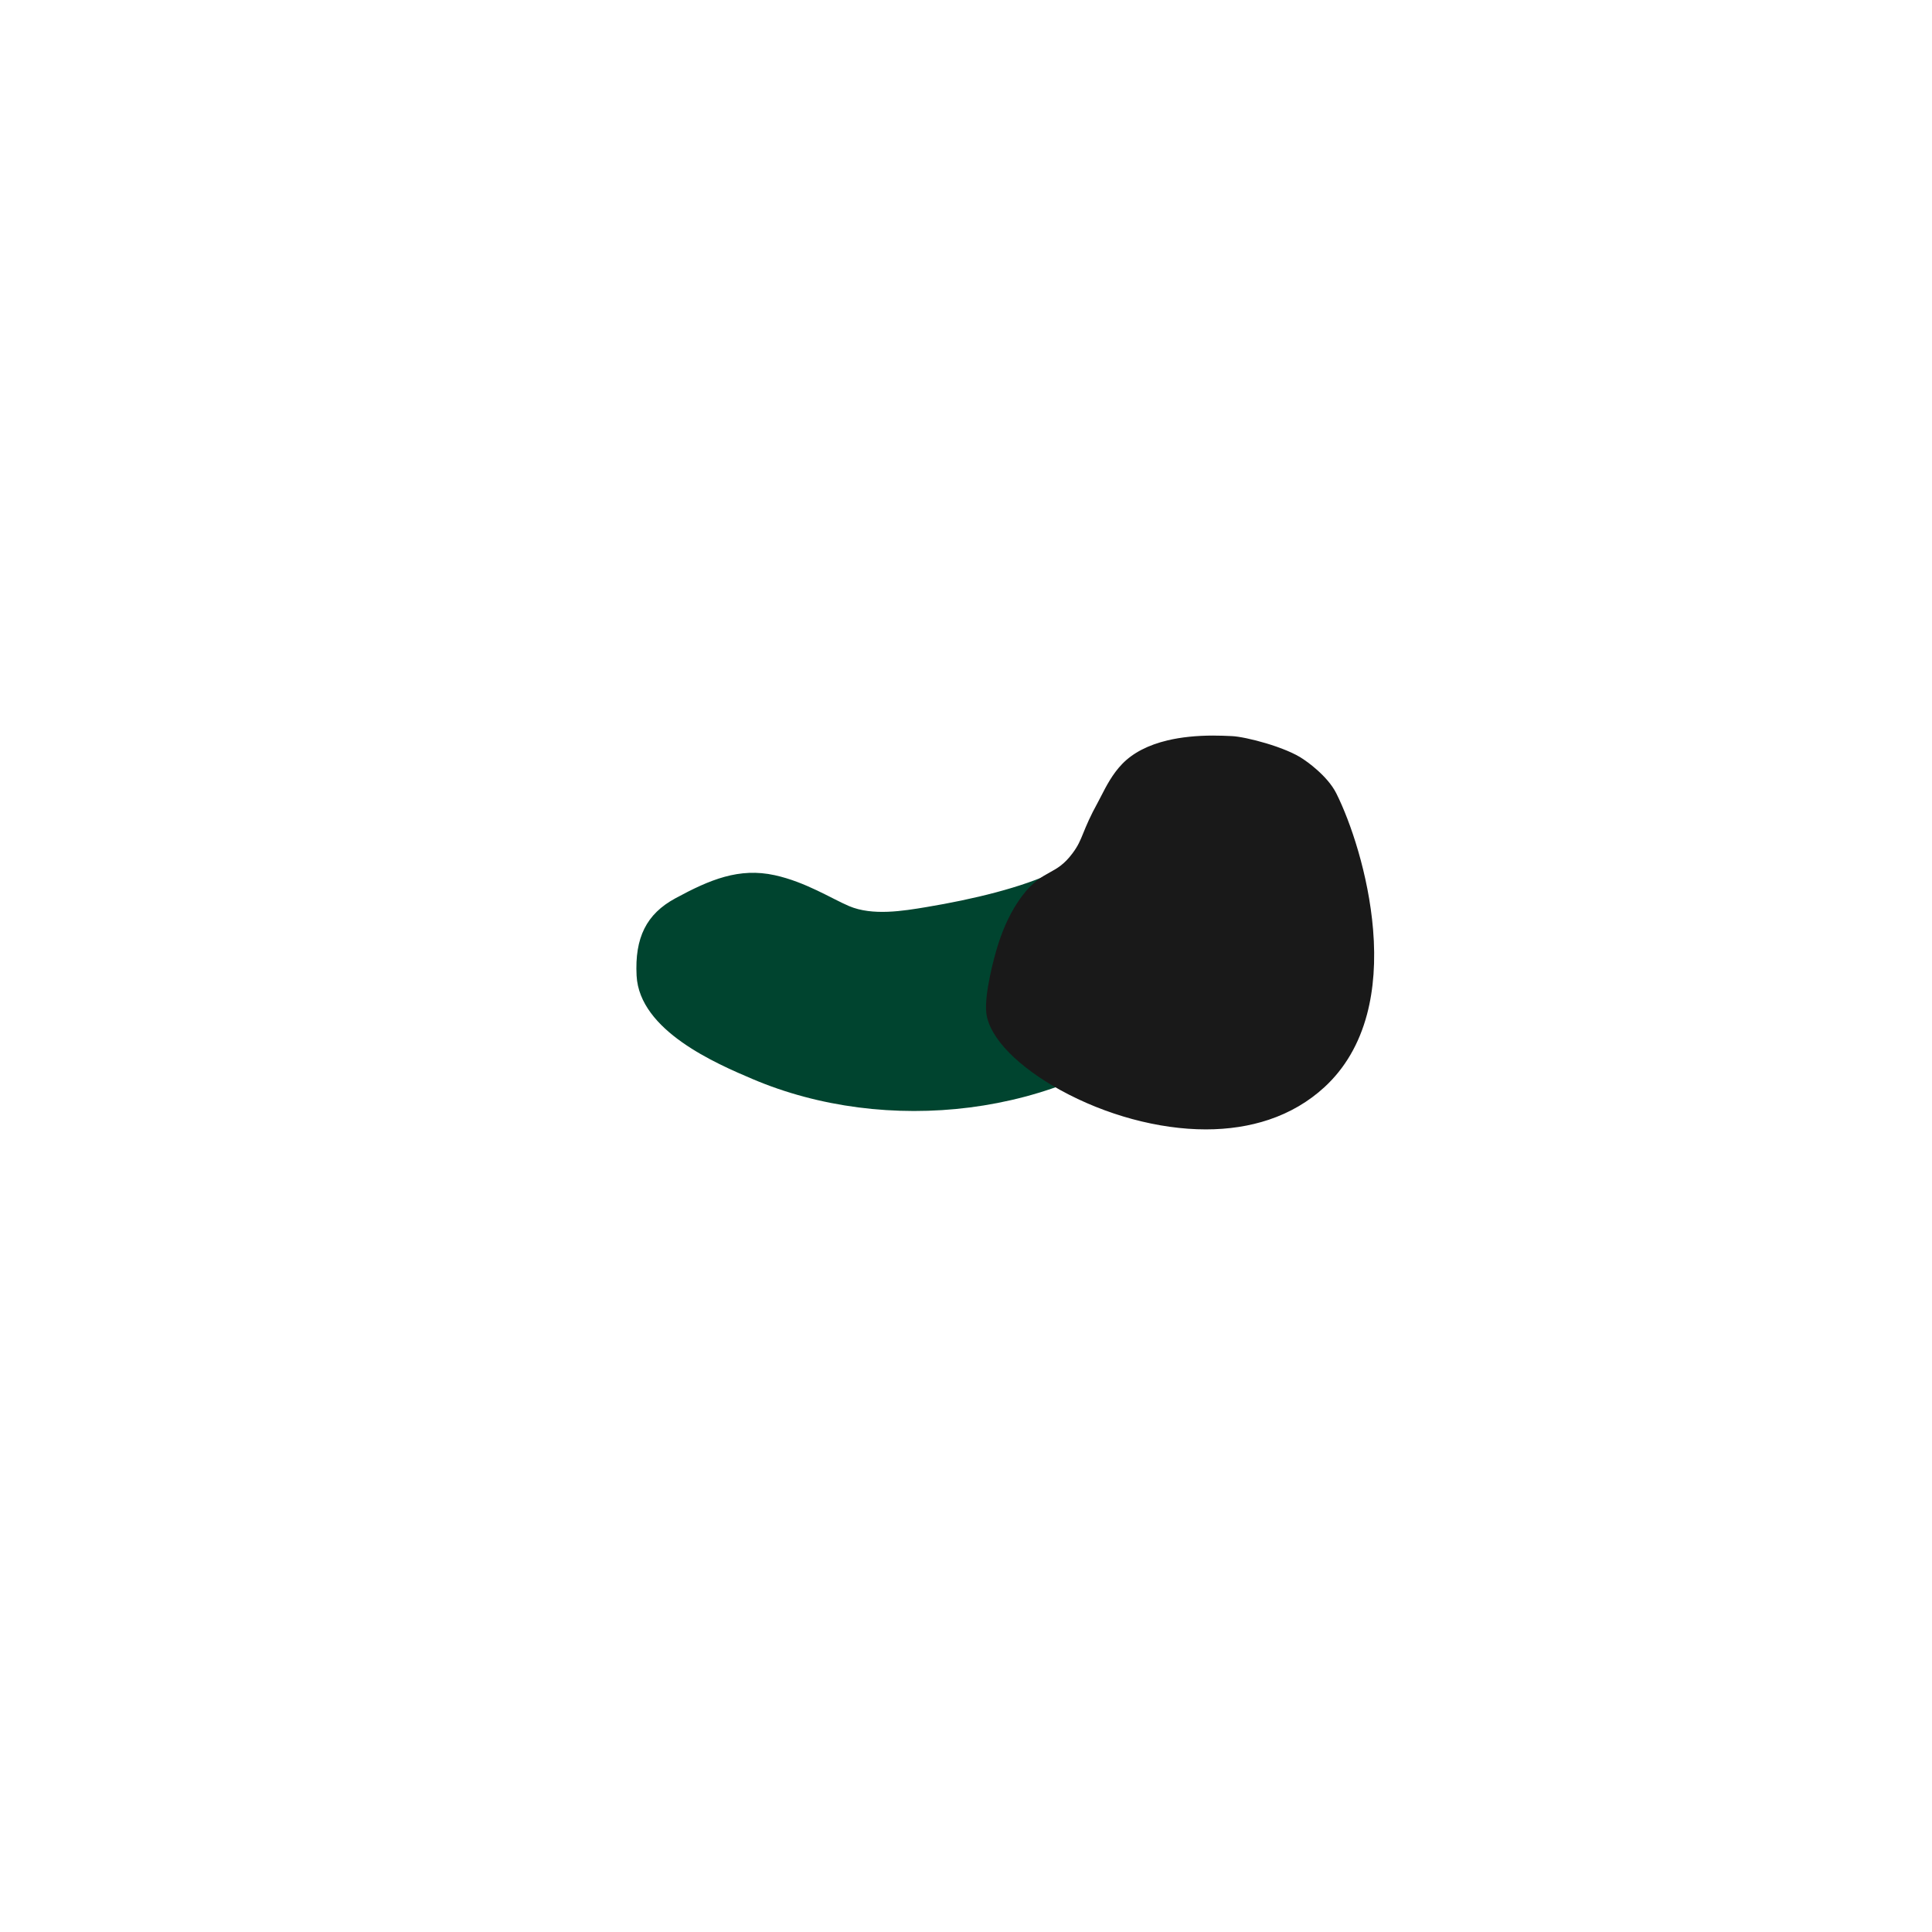 <?xml version="1.0" encoding="UTF-8"?>
<svg xmlns="http://www.w3.org/2000/svg" viewBox="0 0 2000 2000">
  <defs>
    <style>
      .cls-1 {
        fill: #00442f;
      }

      .cls-2 {
        fill: #191919;
      }
    </style>
  </defs>
  <g id="Coque_Int._Verte" data-name="Coque Int. Verte">
    <path class="cls-1" d="M1195,856c-37.24-2.81-56,24-102,46-35.42,16.94-86,29-134,37-24,4-55.71,9.29-80-1-17.91-7.59-45-25-77-32-36.89-8.07-67.04,4.49-103,24-29.76,16.15-42.03,40.59-40,80,2.95,57.13,82.67,91.1,120,107,137.46,58.56,317.73,39.95,434-60,28.98-24.91,84.92-73.01,74-126-8.13-39.44-51.3-71.93-92-75Z"/>
  </g>
  <g id="Baquet">
    <g>
      <path class="cls-2" d="M1248.26,1166.13c-48.26,0-102.62-14.7-149.13-40.32-43.53-23.98-72.31-53.66-75.11-77.46-1.86-15.81,5.47-47.16,10.1-63.18,9.61-33.3,21.86-49.76,26.48-55.96,10.42-14,19.15-18.81,27.58-23.47,7.94-4.38,15.44-8.52,24.42-20.53,6.09-8.15,8.28-13.53,11.59-21.68,3.05-7.5,6.85-16.83,15.18-31.97,1.08-1.95,2.23-4.21,3.46-6.61,4.99-9.75,11.2-21.89,21.02-32.03,18.02-18.61,49.94-28.45,92.32-28.45,7.15,0,13.12.27,17.07.45l1.9.09c12.45.53,54.73,10.96,72.56,23.52,1.51.99,23.86,15.87,33,34.14,14.44,28.88,32.99,82.82,37.73,139.78,2.67,32.03.6,61.18-6.13,86.63-7.97,30.11-22.52,55.06-43.25,74.13-30.51,28.08-72.27,42.92-120.77,42.92Z"/>
      <path class="cls-2" d="M1256.17,767.46c8.31,0,14.97.37,18.83.54,12.51.54,54,11,71,23,0,0,23,15,32,33,27.12,54.23,76.34,216.61-11,297-32.87,30.25-75.19,42.13-118.74,42.13-104.33,0-215.73-68.15-221.26-115.13-1.77-15.07,5.27-45.62,10-62,9.44-32.71,21.35-48.76,26-55,19.82-26.62,33.03-18.62,52-44,12.06-16.13,9.66-22.52,27-54,5.33-9.68,12.03-25.64,24-38,23.23-24,64.54-27.54,90.17-27.54M1256.17,761.46v6-6h0c-17.59,0-33.52,1.66-47.36,4.93-20.19,4.77-36.04,12.99-47.12,24.44-10.13,10.46-16.72,23.35-21.53,32.75-1.21,2.37-2.36,4.61-3.41,6.53-8.42,15.29-12.26,24.72-15.34,32.29-3.23,7.93-5.36,13.18-11.22,21.01-8.59,11.5-15.82,15.48-23.47,19.7-8.31,4.59-17.73,9.78-28.54,24.31-4.7,6.32-17.19,23.09-26.95,56.92-1.29,4.48-12.55,44.31-10.19,64.37,1.5,12.72,9.77,27.01,23.93,41.33,13.31,13.46,31.54,26.74,52.72,38.41,46.94,25.86,101.82,40.69,150.57,40.69,23.47,0,45.43-3.38,65.28-10.03,21.84-7.32,41.19-18.66,57.52-33.68,21.16-19.47,36-44.9,44.12-75.57,6.82-25.78,8.92-55.27,6.22-87.65-4.78-57.38-23.47-111.75-38.03-140.88-9.39-18.77-32.12-34.04-33.99-35.28-17.96-12.61-59.91-23.42-74.12-24.03-.57-.02-1.2-.05-1.89-.08-3.98-.18-9.99-.46-17.2-.46h0Z"/>
    </g>
  </g>
</svg>